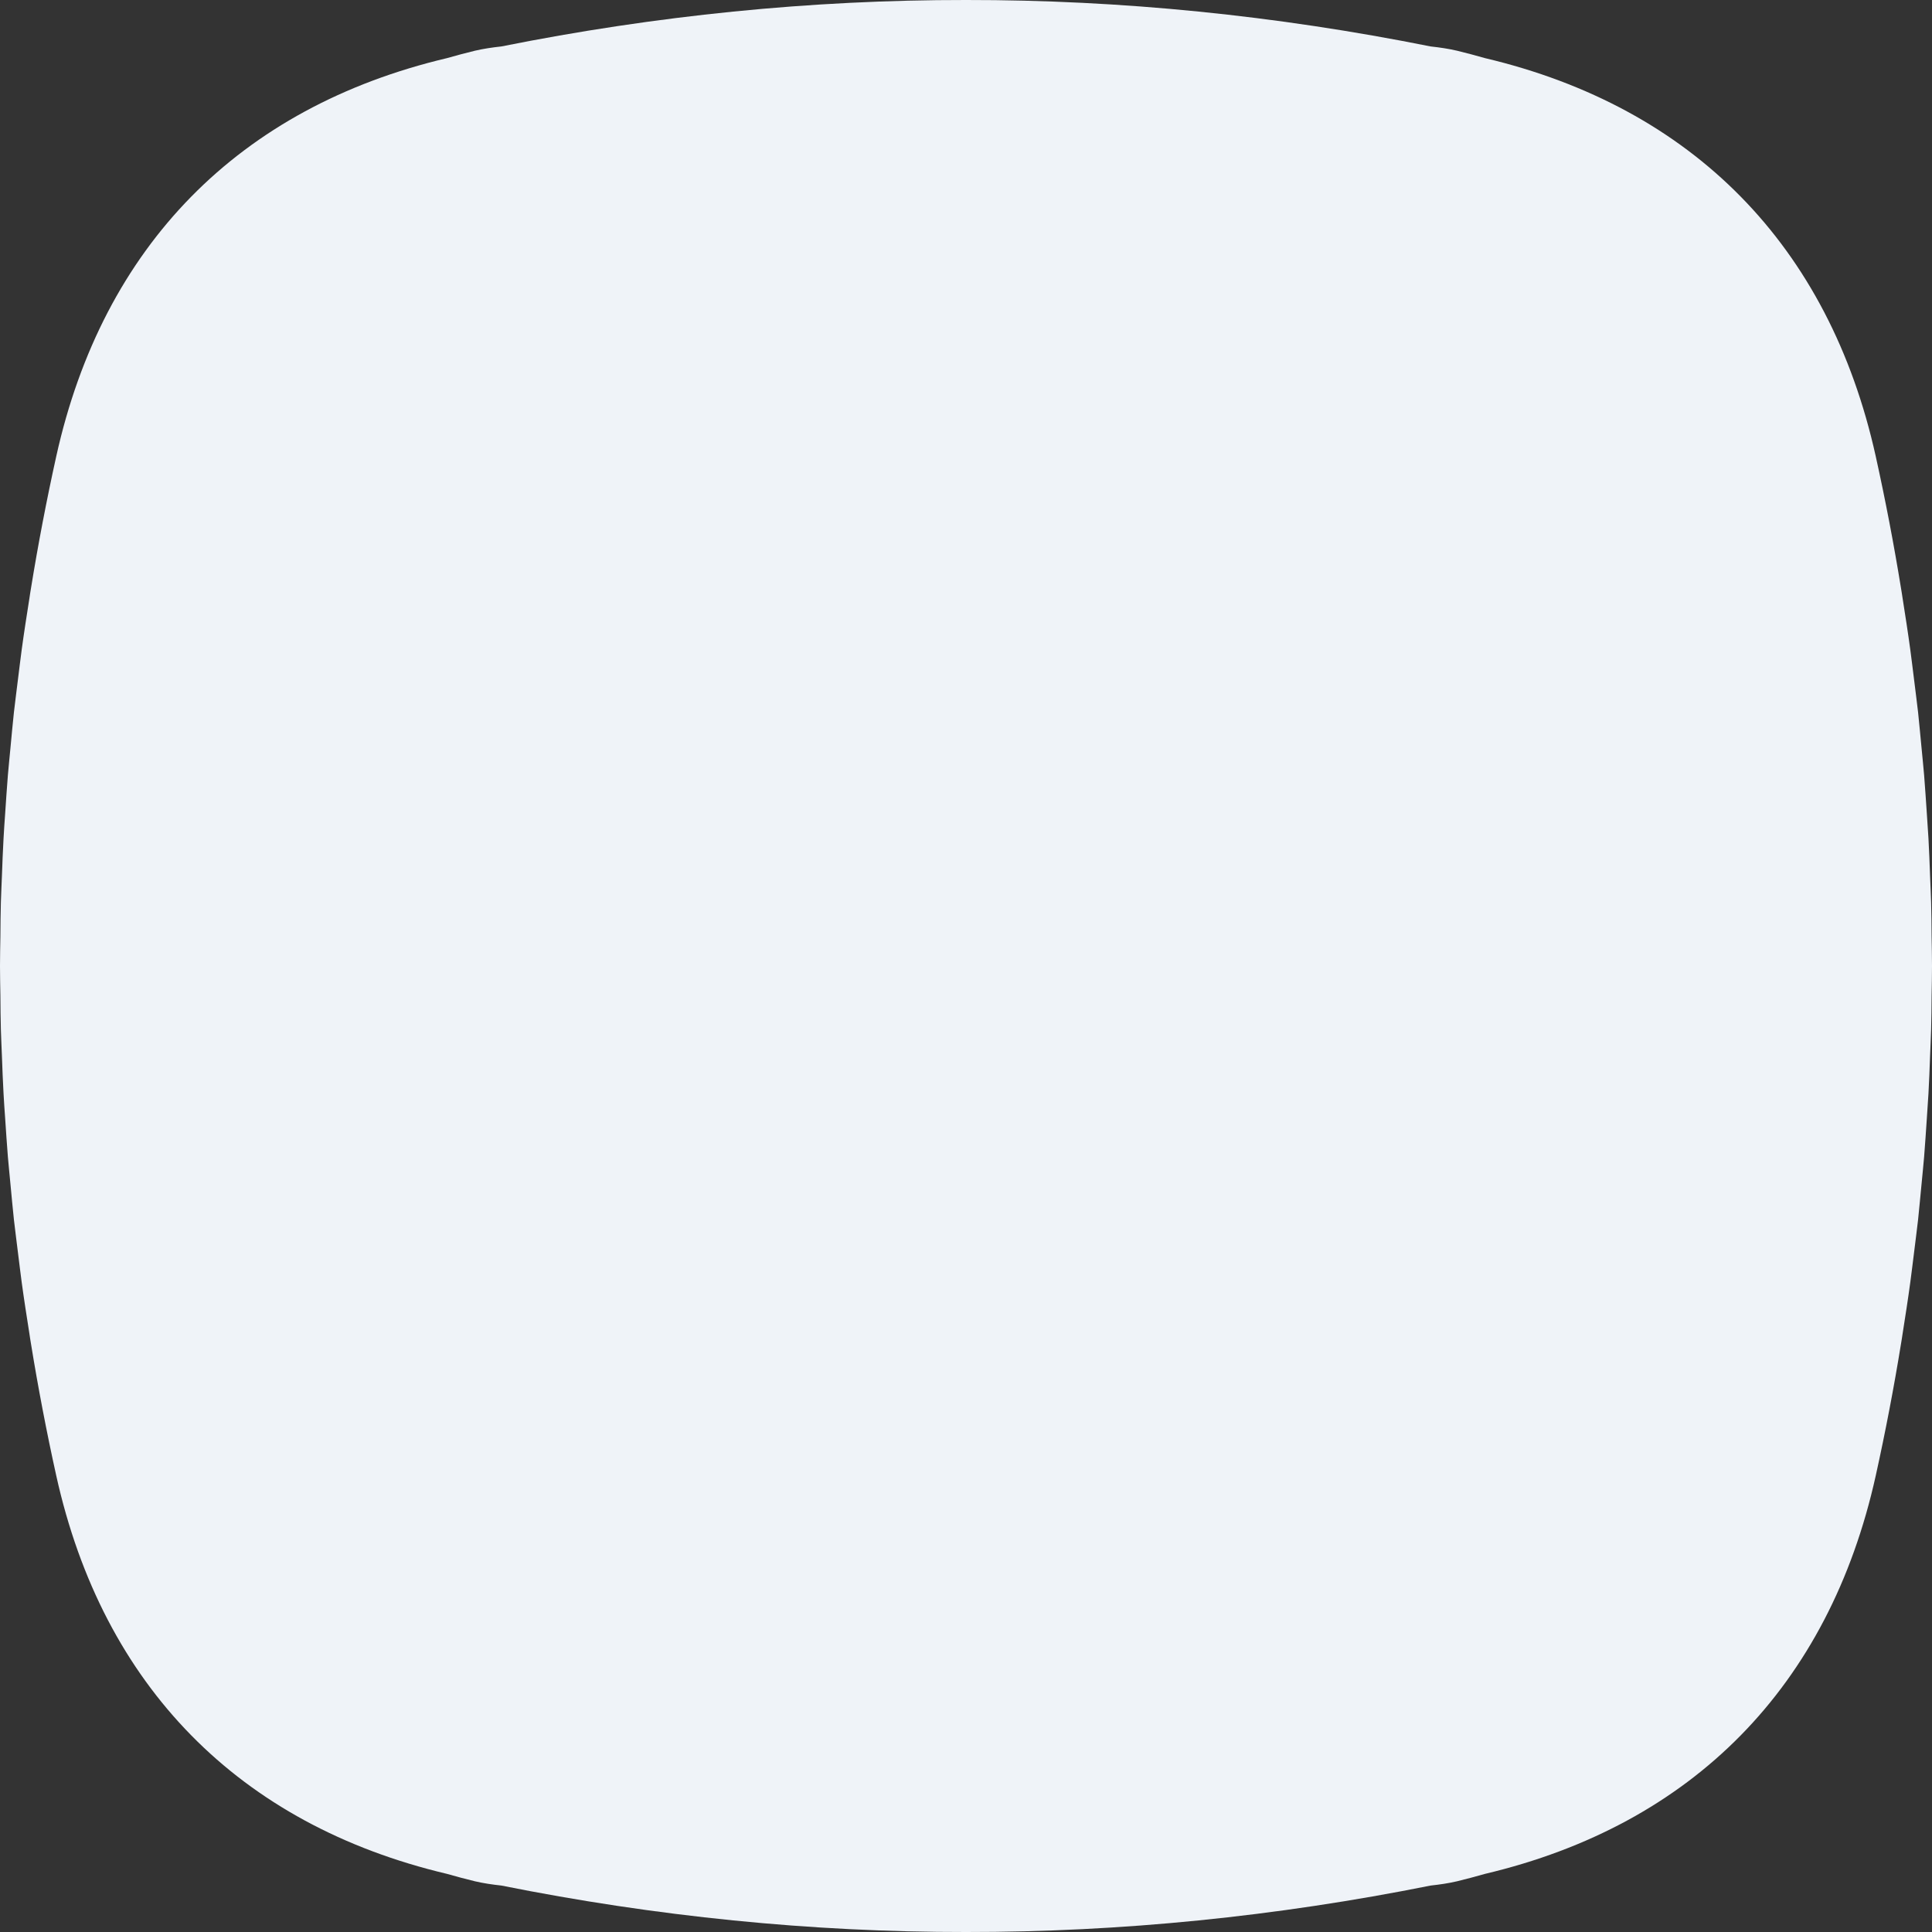 <?xml version="1.0" encoding="UTF-8"?>
<svg width="24px" height="24px" viewBox="0 0 24 24" version="1.1" xmlns="http://www.w3.org/2000/svg" xmlns:xlink="http://www.w3.org/1999/xlink">
    <rect x="0" y="0" width="24" height="24" fill="#333333" stroke="none"/>
    <!-- Generator: Sketch 61 (89581) - https://sketch.com -->
    <title>Combined Shape Copy 16</title>
    <desc>Created with Sketch.</desc>
    <g id="Page-1" stroke="none" stroke-width="1" fill="none" fill-rule="evenodd">
        <g id="Apps-Module" transform="translate(-311, -320)" fill="#EFF3F8">
            <g id="Group-7" transform="translate(28, 248)">
                <g id="Group-6">
                    <g id="Group-3-Copy" transform="translate(283, 72)">
                        <path d="M23.731,15.924 C23.747,15.808 23.76,15.692 23.775,15.576 C23.792,15.435 23.811,15.294 23.827,15.152 C23.843,15.001 23.856,14.851 23.871,14.7 C23.881,14.591 23.893,14.481 23.902,14.371 C23.915,14.211 23.925,14.051 23.936,13.891 C23.942,13.789 23.95,13.687 23.956,13.585 C23.965,13.43 23.97,13.276 23.976,13.121 C23.98,13.012 23.986,12.902 23.989,12.793 C23.993,12.653 23.994,12.512 23.995,12.372 C23.997,12.248 24,12.124 24,12 C24,11.876 23.997,11.752 23.995,11.628 C23.994,11.488 23.993,11.347 23.989,11.207 C23.986,11.098 23.98,10.988 23.976,10.879 C23.97,10.724 23.965,10.57 23.956,10.415 C23.95,10.313 23.942,10.211 23.936,10.109 C23.925,9.949 23.915,9.789 23.902,9.629 C23.893,9.519 23.881,9.409 23.871,9.3 C23.856,9.149 23.843,8.998 23.827,8.848 C23.811,8.706 23.792,8.565 23.775,8.424 C23.76,8.308 23.747,8.192 23.731,8.076 C23.702,7.86 23.668,7.644 23.634,7.427 C23.628,7.389 23.623,7.351 23.616,7.313 C23.527,6.764 23.422,6.215 23.301,5.668 C22.722,3.054 21.029,1.333 18.447,0.722 C18.333,0.689 18.217,0.659 18.1,0.63 C17.993,0.605 17.883,0.589 17.772,0.577 C15.854,0.193 13.927,-0.002 12,0 C10.073,-0.002 8.146,0.193 6.228,0.577 C6.117,0.589 6.007,0.605 5.9,0.63 C5.782,0.659 5.667,0.689 5.553,0.722 C2.971,1.333 1.278,3.054 0.699,5.668 C0.578,6.215 0.473,6.764 0.384,7.313 C0.377,7.351 0.372,7.39 0.366,7.428 C0.332,7.644 0.298,7.86 0.269,8.075 C0.253,8.192 0.24,8.308 0.225,8.424 C0.208,8.565 0.189,8.707 0.173,8.848 C0.157,8.999 0.143,9.149 0.129,9.3 C0.119,9.41 0.107,9.519 0.098,9.629 C0.085,9.788 0.075,9.948 0.064,10.108 C0.057,10.211 0.049,10.313 0.044,10.416 C0.035,10.57 0.03,10.724 0.024,10.878 C0.02,10.987 0.014,11.097 0.011,11.207 C0.007,11.347 0.006,11.488 0.005,11.628 C0.003,11.752 0,11.876 0,12 C0,12.124 0.003,12.248 0.005,12.372 C0.006,12.512 0.007,12.653 0.011,12.793 C0.014,12.903 0.02,13.012 0.024,13.122 C0.03,13.276 0.035,13.43 0.044,13.584 C0.049,13.687 0.057,13.789 0.064,13.892 C0.075,14.052 0.085,14.212 0.098,14.371 C0.107,14.481 0.119,14.59 0.129,14.7 C0.143,14.85 0.157,15.001 0.173,15.152 C0.189,15.293 0.208,15.435 0.225,15.576 C0.24,15.692 0.253,15.808 0.269,15.925 C0.298,16.14 0.332,16.356 0.366,16.572 C0.372,16.61 0.377,16.649 0.384,16.687 C0.473,17.236 0.578,17.785 0.699,18.332 C1.278,20.946 2.971,22.667 5.553,23.278 C5.667,23.311 5.782,23.341 5.9,23.37 C6.007,23.395 6.117,23.411 6.228,23.423 C8.146,23.807 10.073,24.002 12,24 C13.927,24.002 15.854,23.807 17.772,23.423 C17.883,23.411 17.993,23.395 18.1,23.37 C18.217,23.341 18.333,23.311 18.447,23.278 C21.029,22.667 22.722,20.946 23.301,18.332 C23.422,17.785 23.527,17.236 23.616,16.687 C23.623,16.649 23.628,16.611 23.634,16.573 C23.668,16.356 23.702,16.14 23.731,15.924" id="Combined-Shape-Copy-16"></path>
                    </g>
                </g>
            </g>
        </g>
    </g>
</svg>